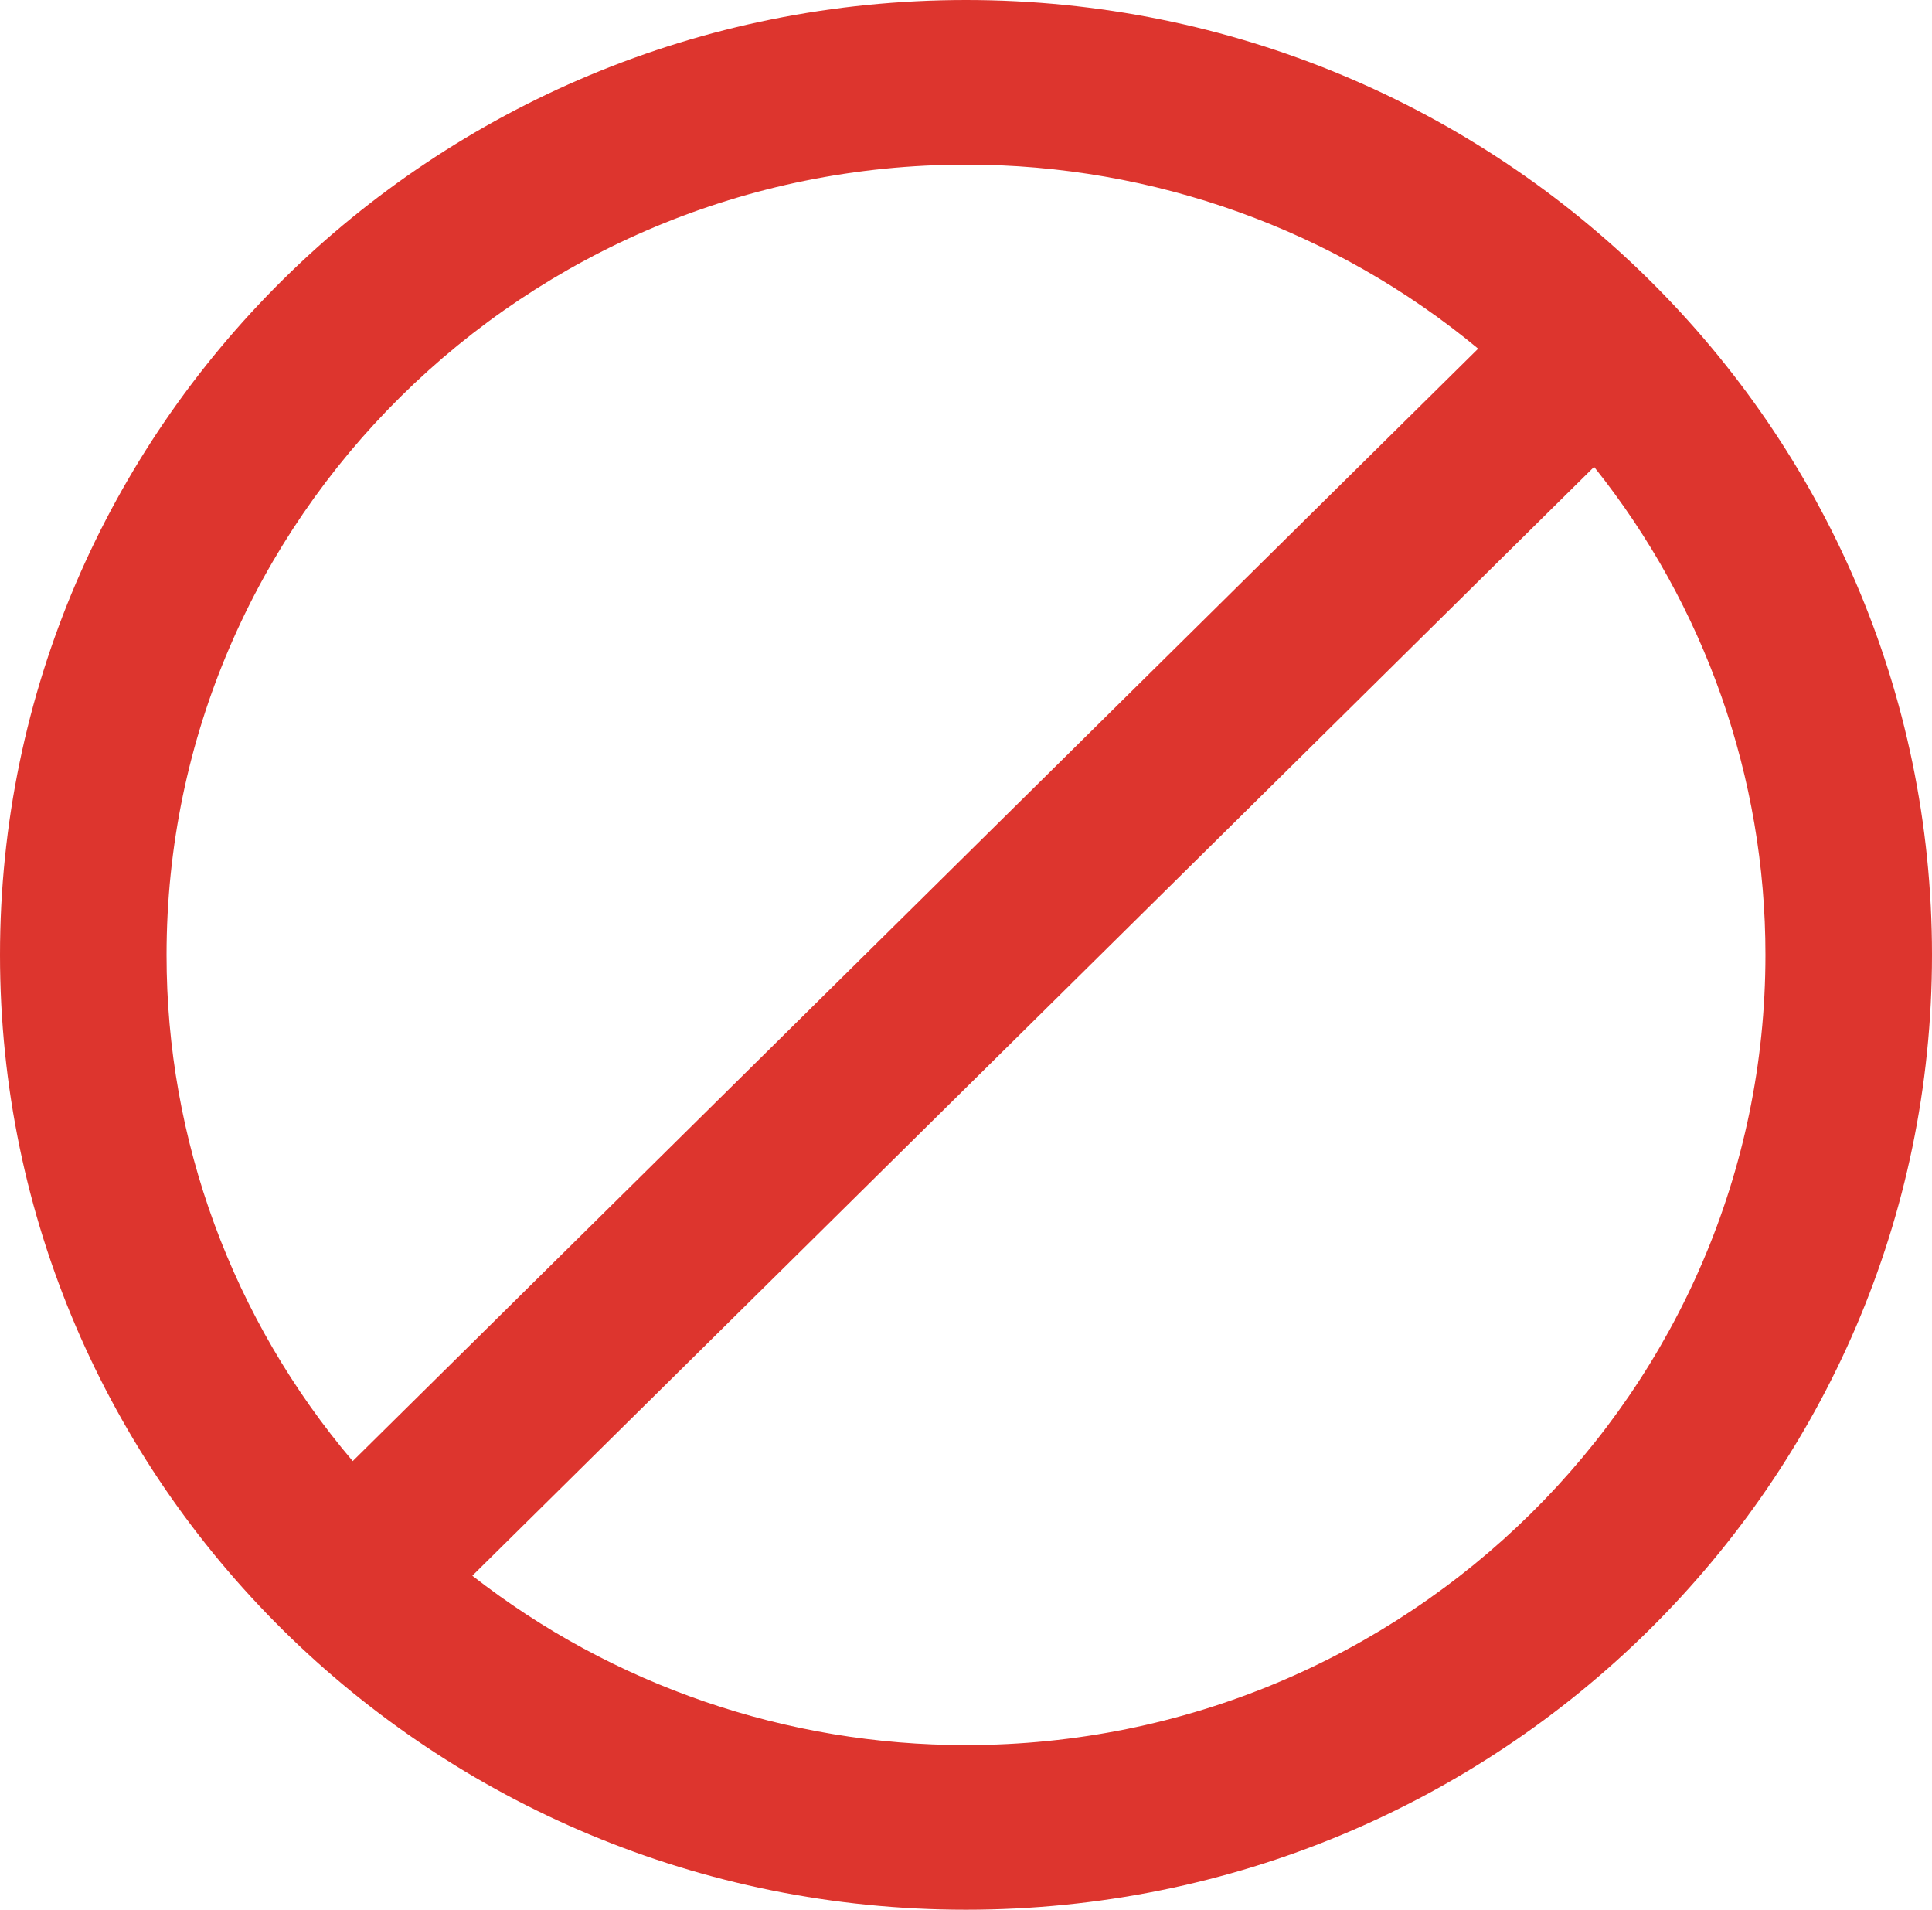 <svg width="426" height="421" viewBox="0 0 426 421" fill="none" xmlns="http://www.w3.org/2000/svg">
<g clip-path="url(#clip0_547_8437)">
<path d="M213 0C95.365 0 0 94.246 0 210.5C0 326.754 95.365 421 213 421C330.635 421 426 326.754 426 210.5C426 94.246 330.635 0 213 0ZM36.724 210.5C36.724 114.447 115.806 36.293 213 36.293C254.301 36.259 294.29 50.625 325.927 76.862L77.774 322.101C51.227 290.834 36.691 251.316 36.724 210.5ZM213 384.707C173.497 384.733 135.141 371.576 104.15 347.369L351.494 102.92C375.988 133.552 389.301 171.458 389.276 210.5C389.276 306.553 310.194 384.707 213 384.707Z" fill="#DD352E"/>
</g>
<defs>
<clipPath id="clip0_547_8437">
<rect width="426" height="421" fill="white"/>
</clipPath>
</defs>
</svg>
